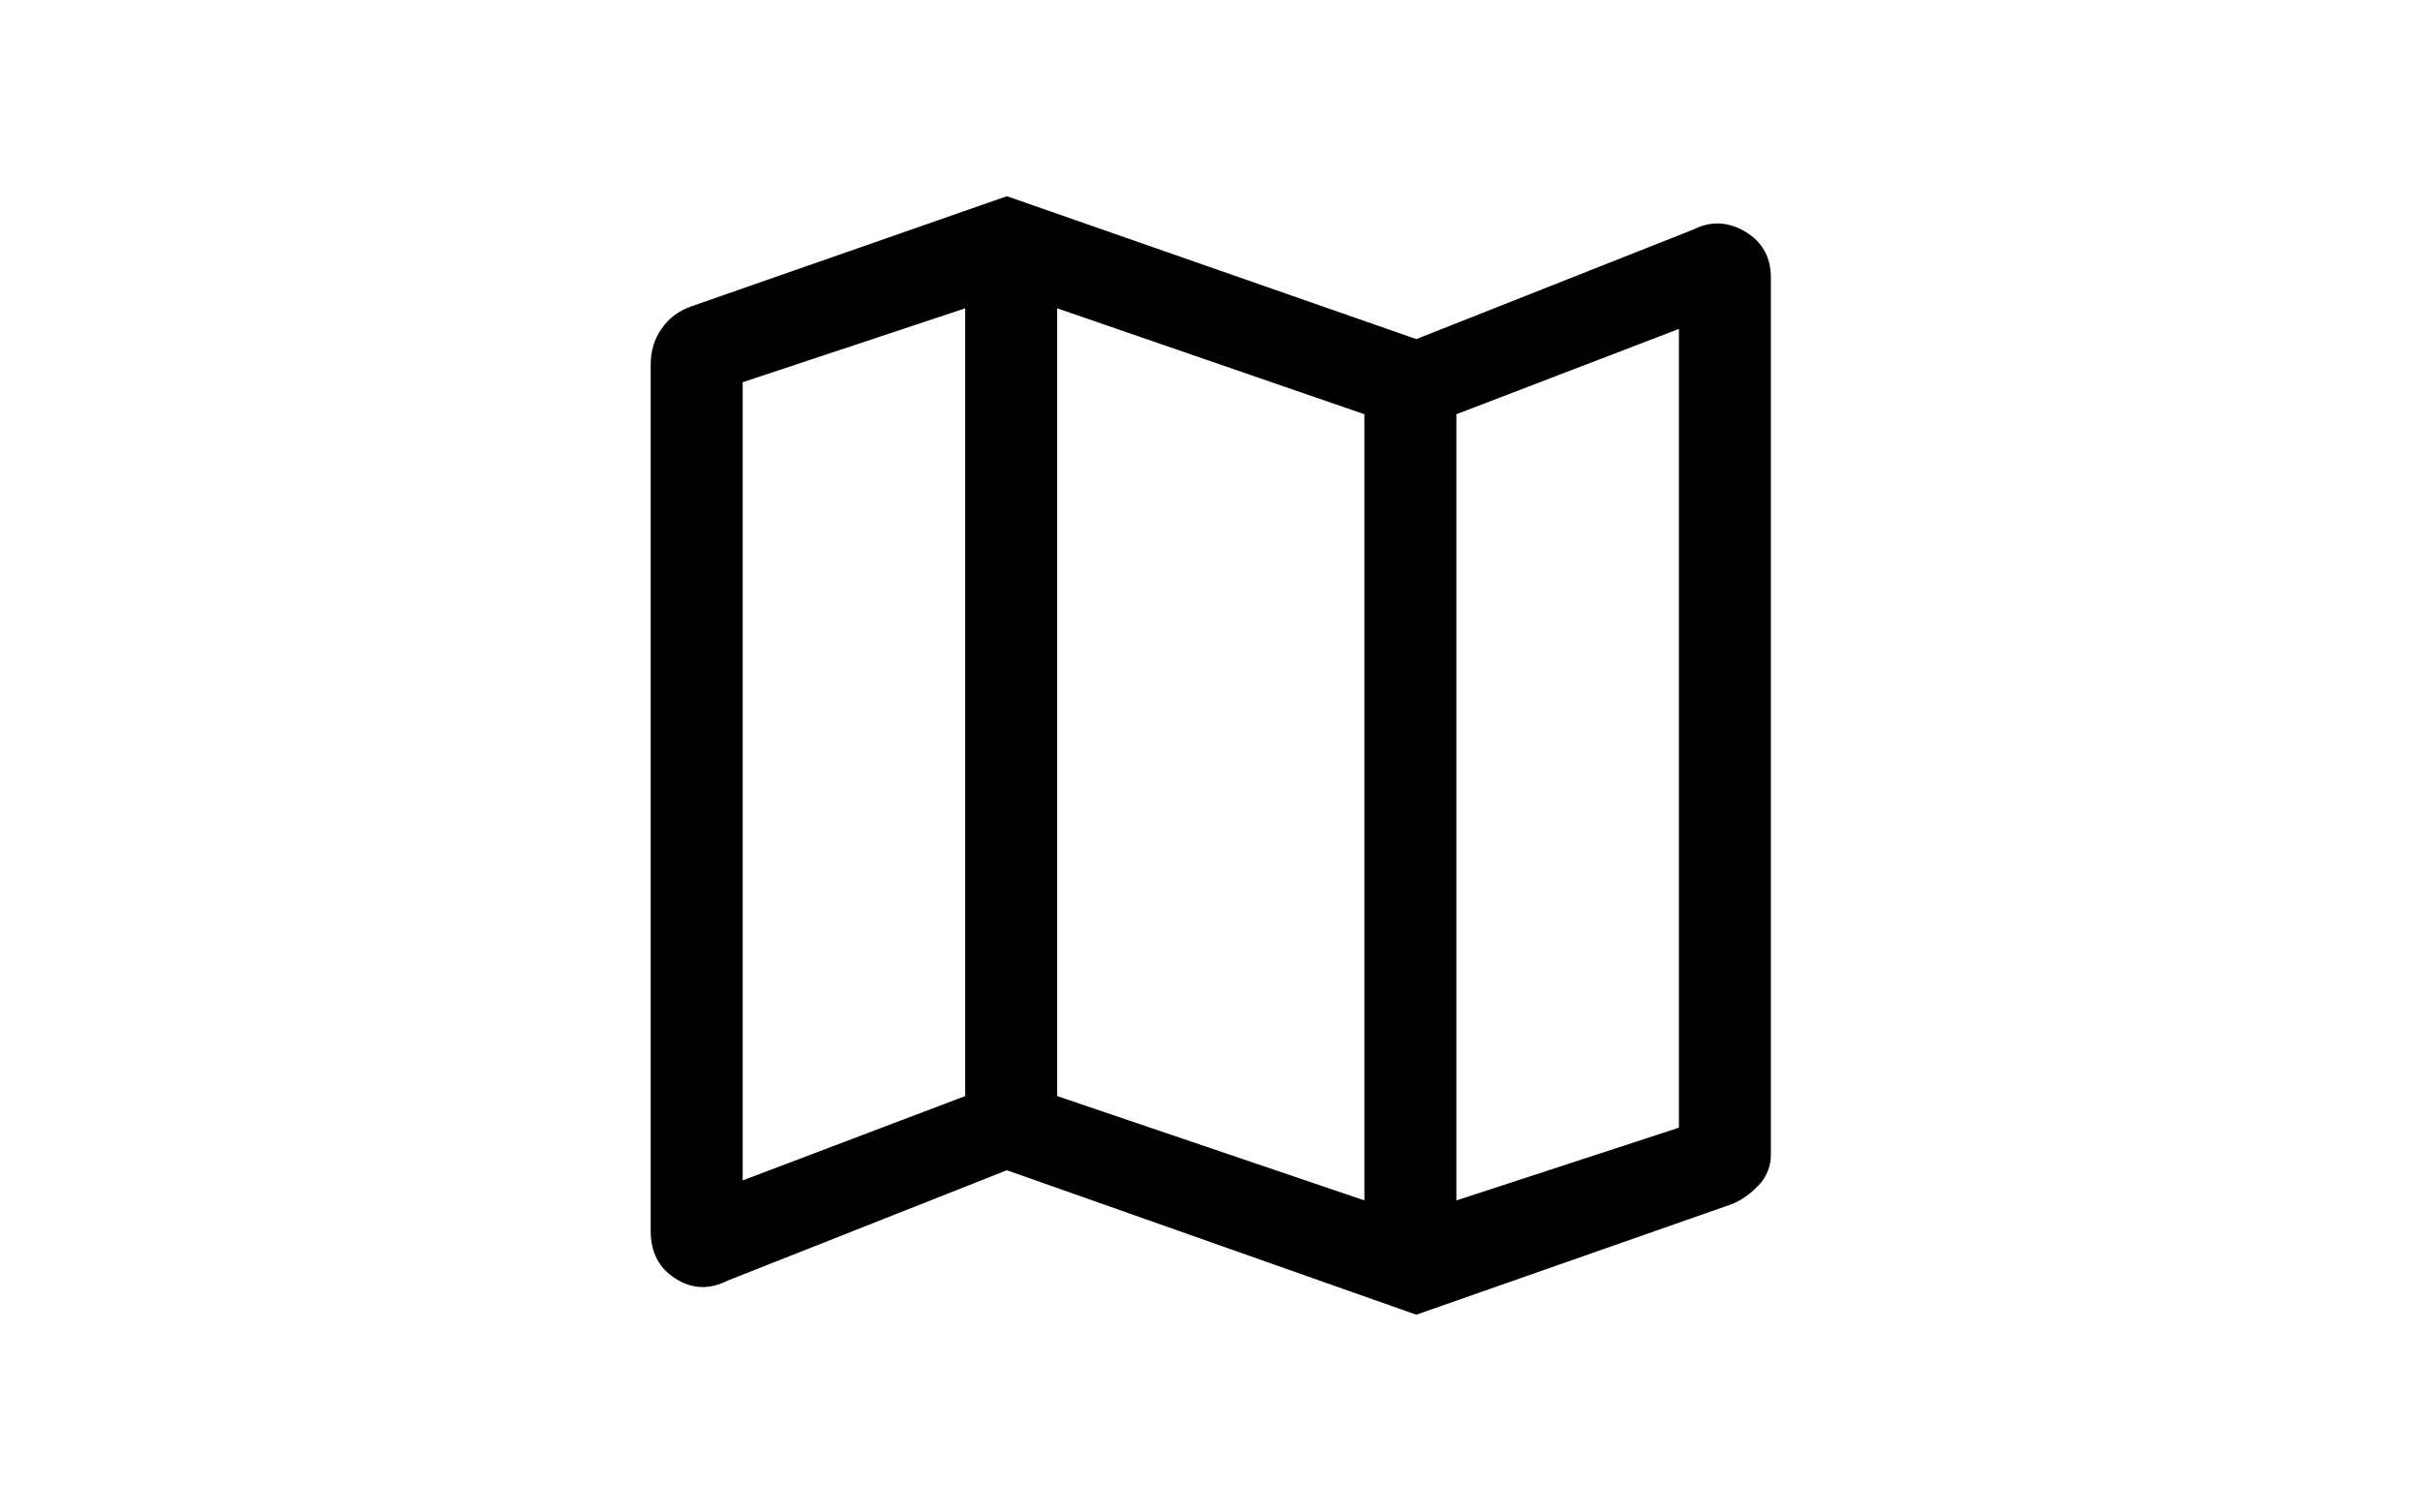 <svg xmlns="http://www.w3.org/2000/svg" height="30" viewBox="0 96 960 960" width="48"><path d="m610.923 930.46-259.846-91.692-177.076 69.999q-17.461 8.847-33.23-1.192-15.77-10.038-15.77-30.115V327.463q0-12.847 6.847-22.77 6.846-9.923 18.692-14.153l200.537-70 259.846 90.692 176.076-69.615q16.461-8.231 32.73 1.423 16.27 9.654 16.27 29.346v556.151q0 11.616-7.923 19.924-7.924 8.307-17.154 11.923L610.923 930.46ZM578 857.923V358.924l-195-67.231v499.999l195 66.231Zm58.384 0 141.231-46.154V304.77l-141.231 54.154v498.999ZM183.385 845.23l141.231-53.538V291.693l-141.231 46.923V845.23Zm452.999-486.306v498.999-498.999Zm-311.768-67.231v499.999-499.999Z"/></svg>